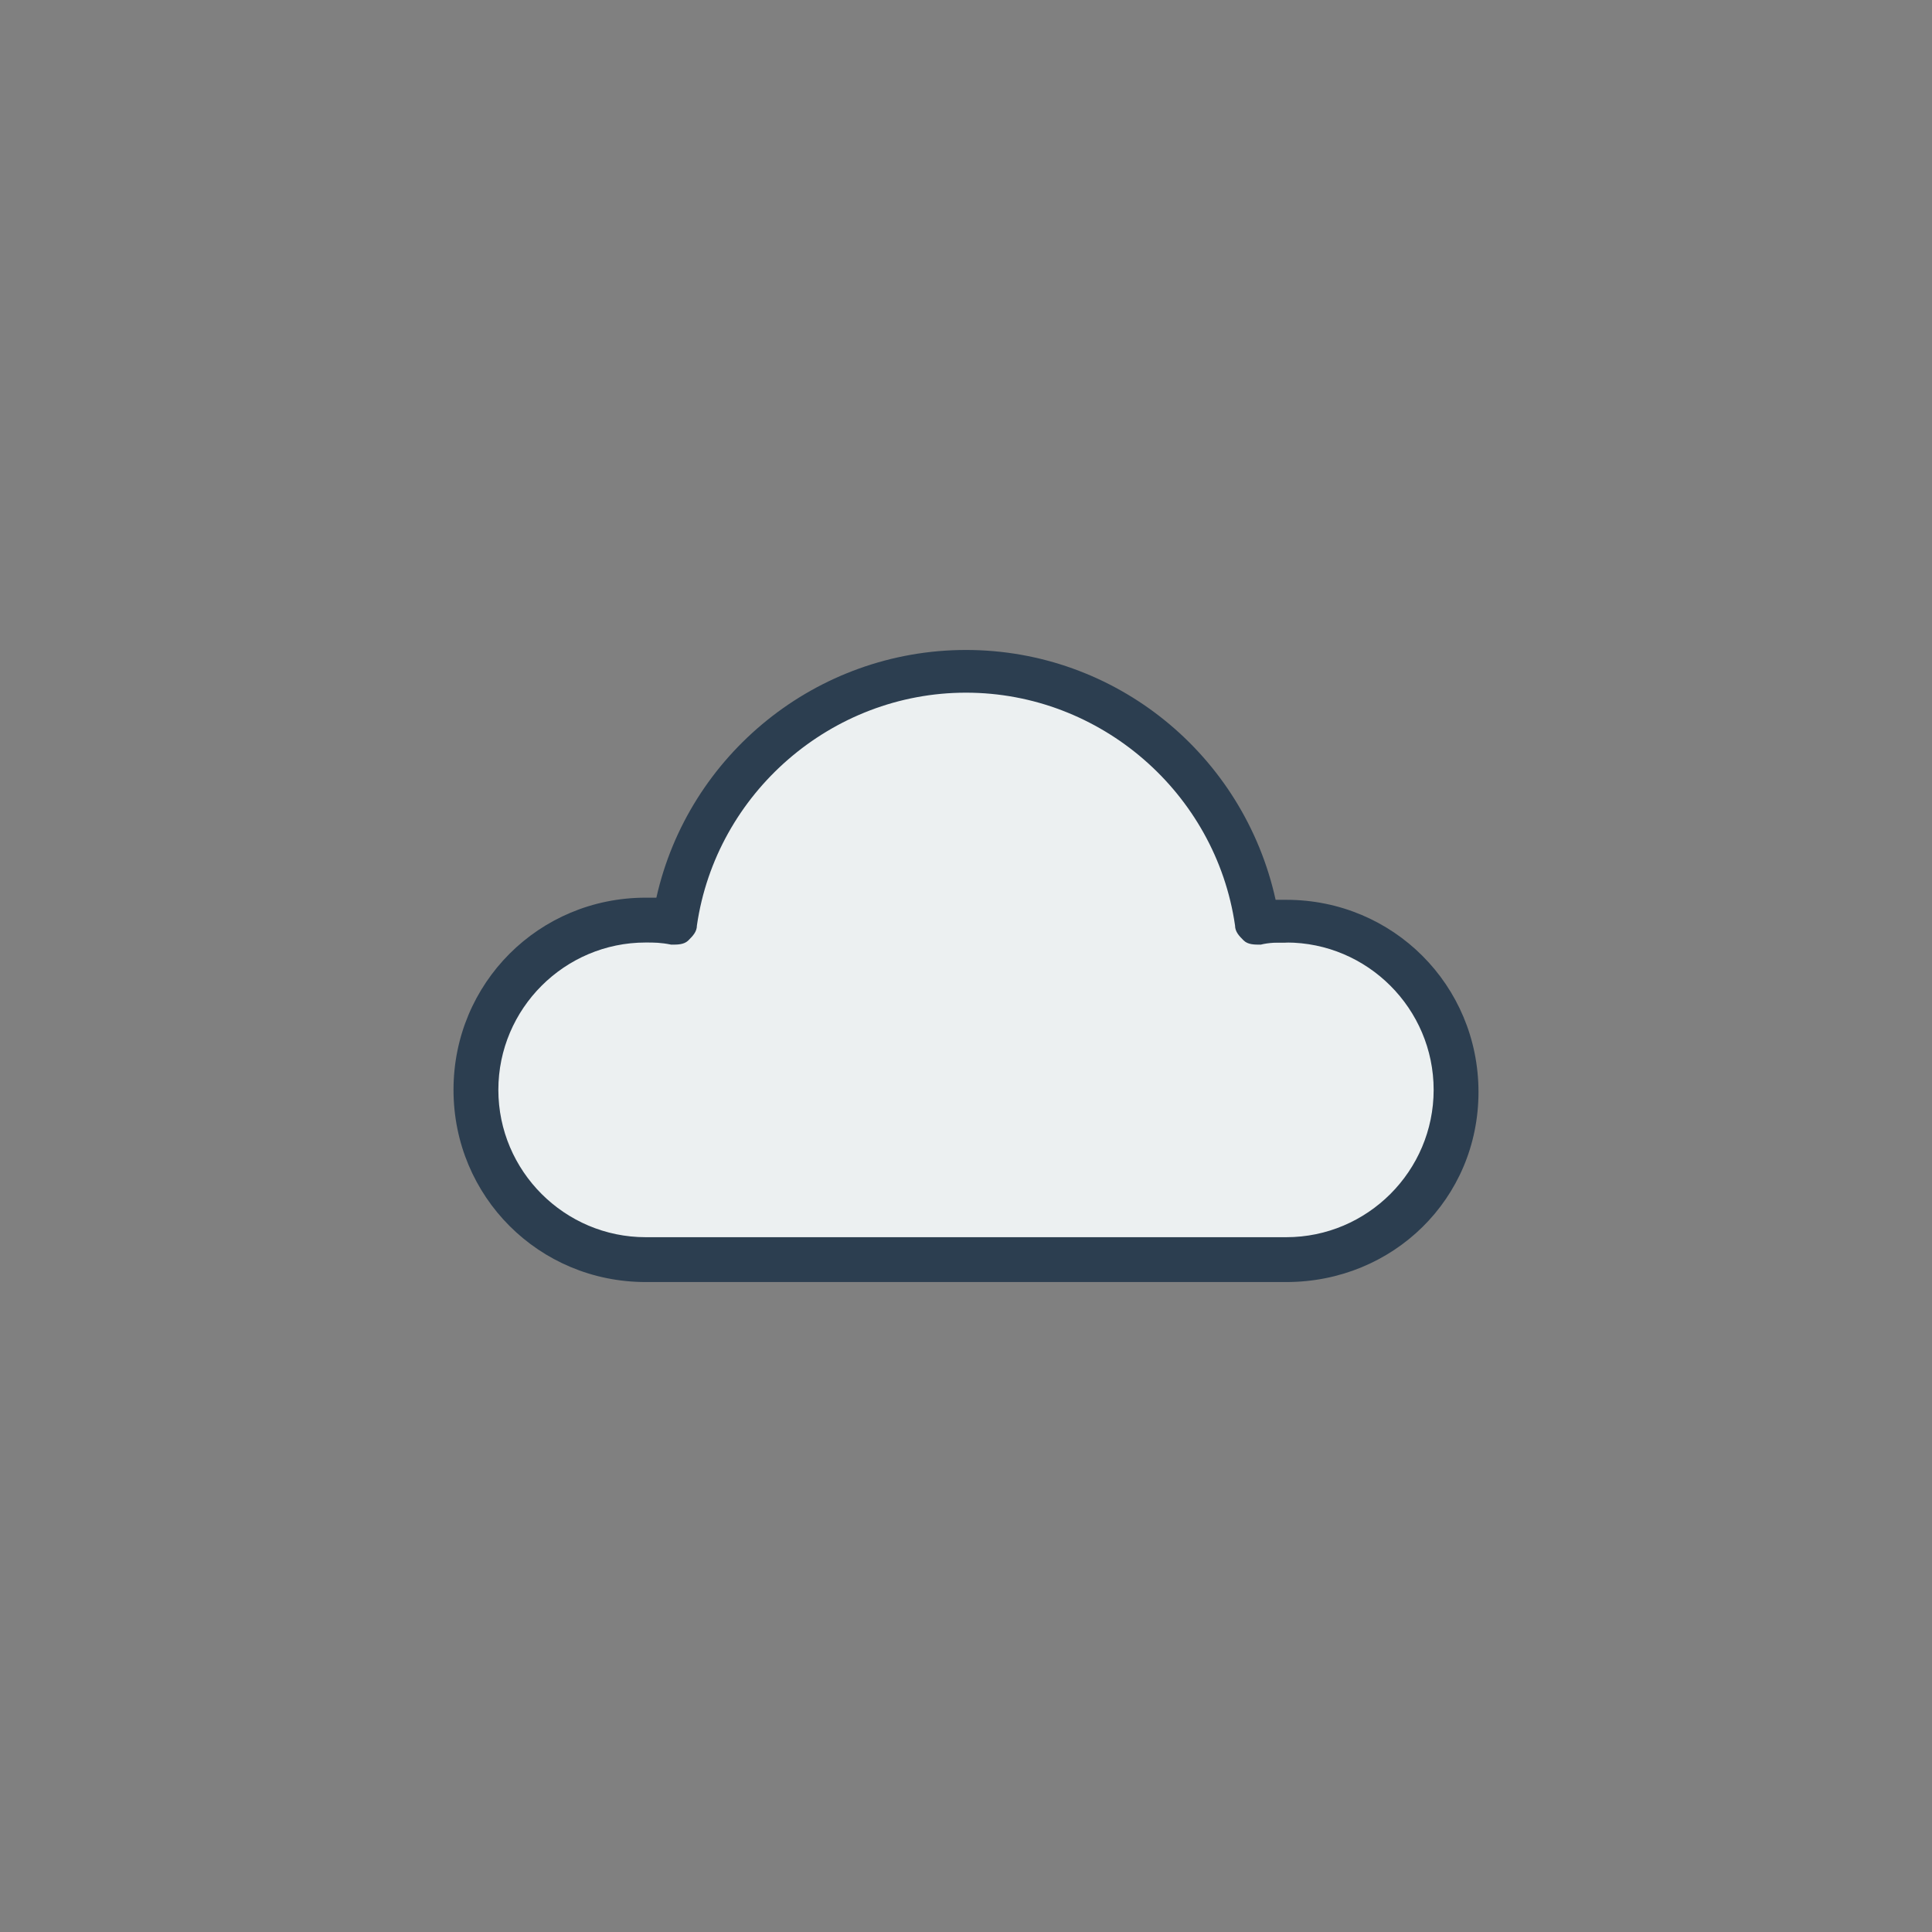 <?xml version="1.0" encoding="utf-8"?>
<!-- Generator: Adobe Illustrator 16.0.0, SVG Export Plug-In . SVG Version: 6.00 Build 0)  -->
<!DOCTYPE svg PUBLIC "-//W3C//DTD SVG 1.1//EN" "http://www.w3.org/Graphics/SVG/1.1/DTD/svg11.dtd">
<svg version="1.1" id="Layer_1" xmlns="http://www.w3.org/2000/svg" xmlns:xlink="http://www.w3.org/1999/xlink" x="0px" y="0px"
	 width="538.582px" height="538.583px" viewBox="0 0 538.582 538.583" enable-background="new 0 0 538.582 538.583"
	 xml:space="preserve">
<rect x="0" y="0" width="538.582" height="538.583" fill="#808080" stroke="none"/>
<g>
	<path fill="#ECF0F1" d="M177.182,262.201c-23.887,0-43.372,19.55-43.372,43.511c0,23.963,19.485,43.51,43.372,43.51h188.576
		c23.886,0,43.372-19.547,43.372-43.51c0-23.961-19.486-43.511-43.372-43.511c-2.514,0-5.029,0-7.543,0.631
		c-1.886,0-3.771,0-5.031-1.26c-1.256-1.261-2.516-2.522-2.516-4.414c-5.654-39.095-39.602-68.732-79.201-68.732
		c-39.603,0-73.543,29.638-79.202,68.732c0,1.892-1.257,3.153-2.516,4.414c-1.256,1.262-3.146,1.262-5.03,1.262
		C181.583,262.201,179.068,262.201,177.182,262.201z"/>
	<g>
		<path fill="#2C3E50" d="M358.583,357.393H179.999c-29.767,0-53.575-23.812-53.575-53.575c0-29.765,23.812-53.575,53.575-53.575
			c1.188,0,1.783,0,2.978,0c8.93-39.884,44.646-69.053,86.314-69.053c41.67,0,77.387,29.169,86.312,69.648c1.189,0,2.382,0,2.979,0
			c29.764,0,53.575,23.811,53.575,53.575C412.16,334.176,388.346,357.393,358.583,357.393z M179.999,262.744
			c-22.62,0-41.074,18.453-41.074,41.074c0,22.62,18.454,41.075,41.074,41.075h178.584c22.621,0,41.074-18.455,41.074-41.075
			c0-22.621-18.453-41.074-41.074-41.074c-2.383,0-4.764,0-7.146,0.595c-1.784,0-3.57,0-4.763-1.19
			c-1.189-1.189-2.382-2.381-2.382-4.167c-5.356-36.907-37.502-64.886-75.005-64.886s-69.646,27.979-75.008,64.886
			c0,1.786-1.188,2.978-2.381,4.167c-1.188,1.19-2.978,1.19-4.764,1.19C184.166,262.744,182.38,262.744,179.999,262.744z"/>
	</g>
</g>
</svg>
